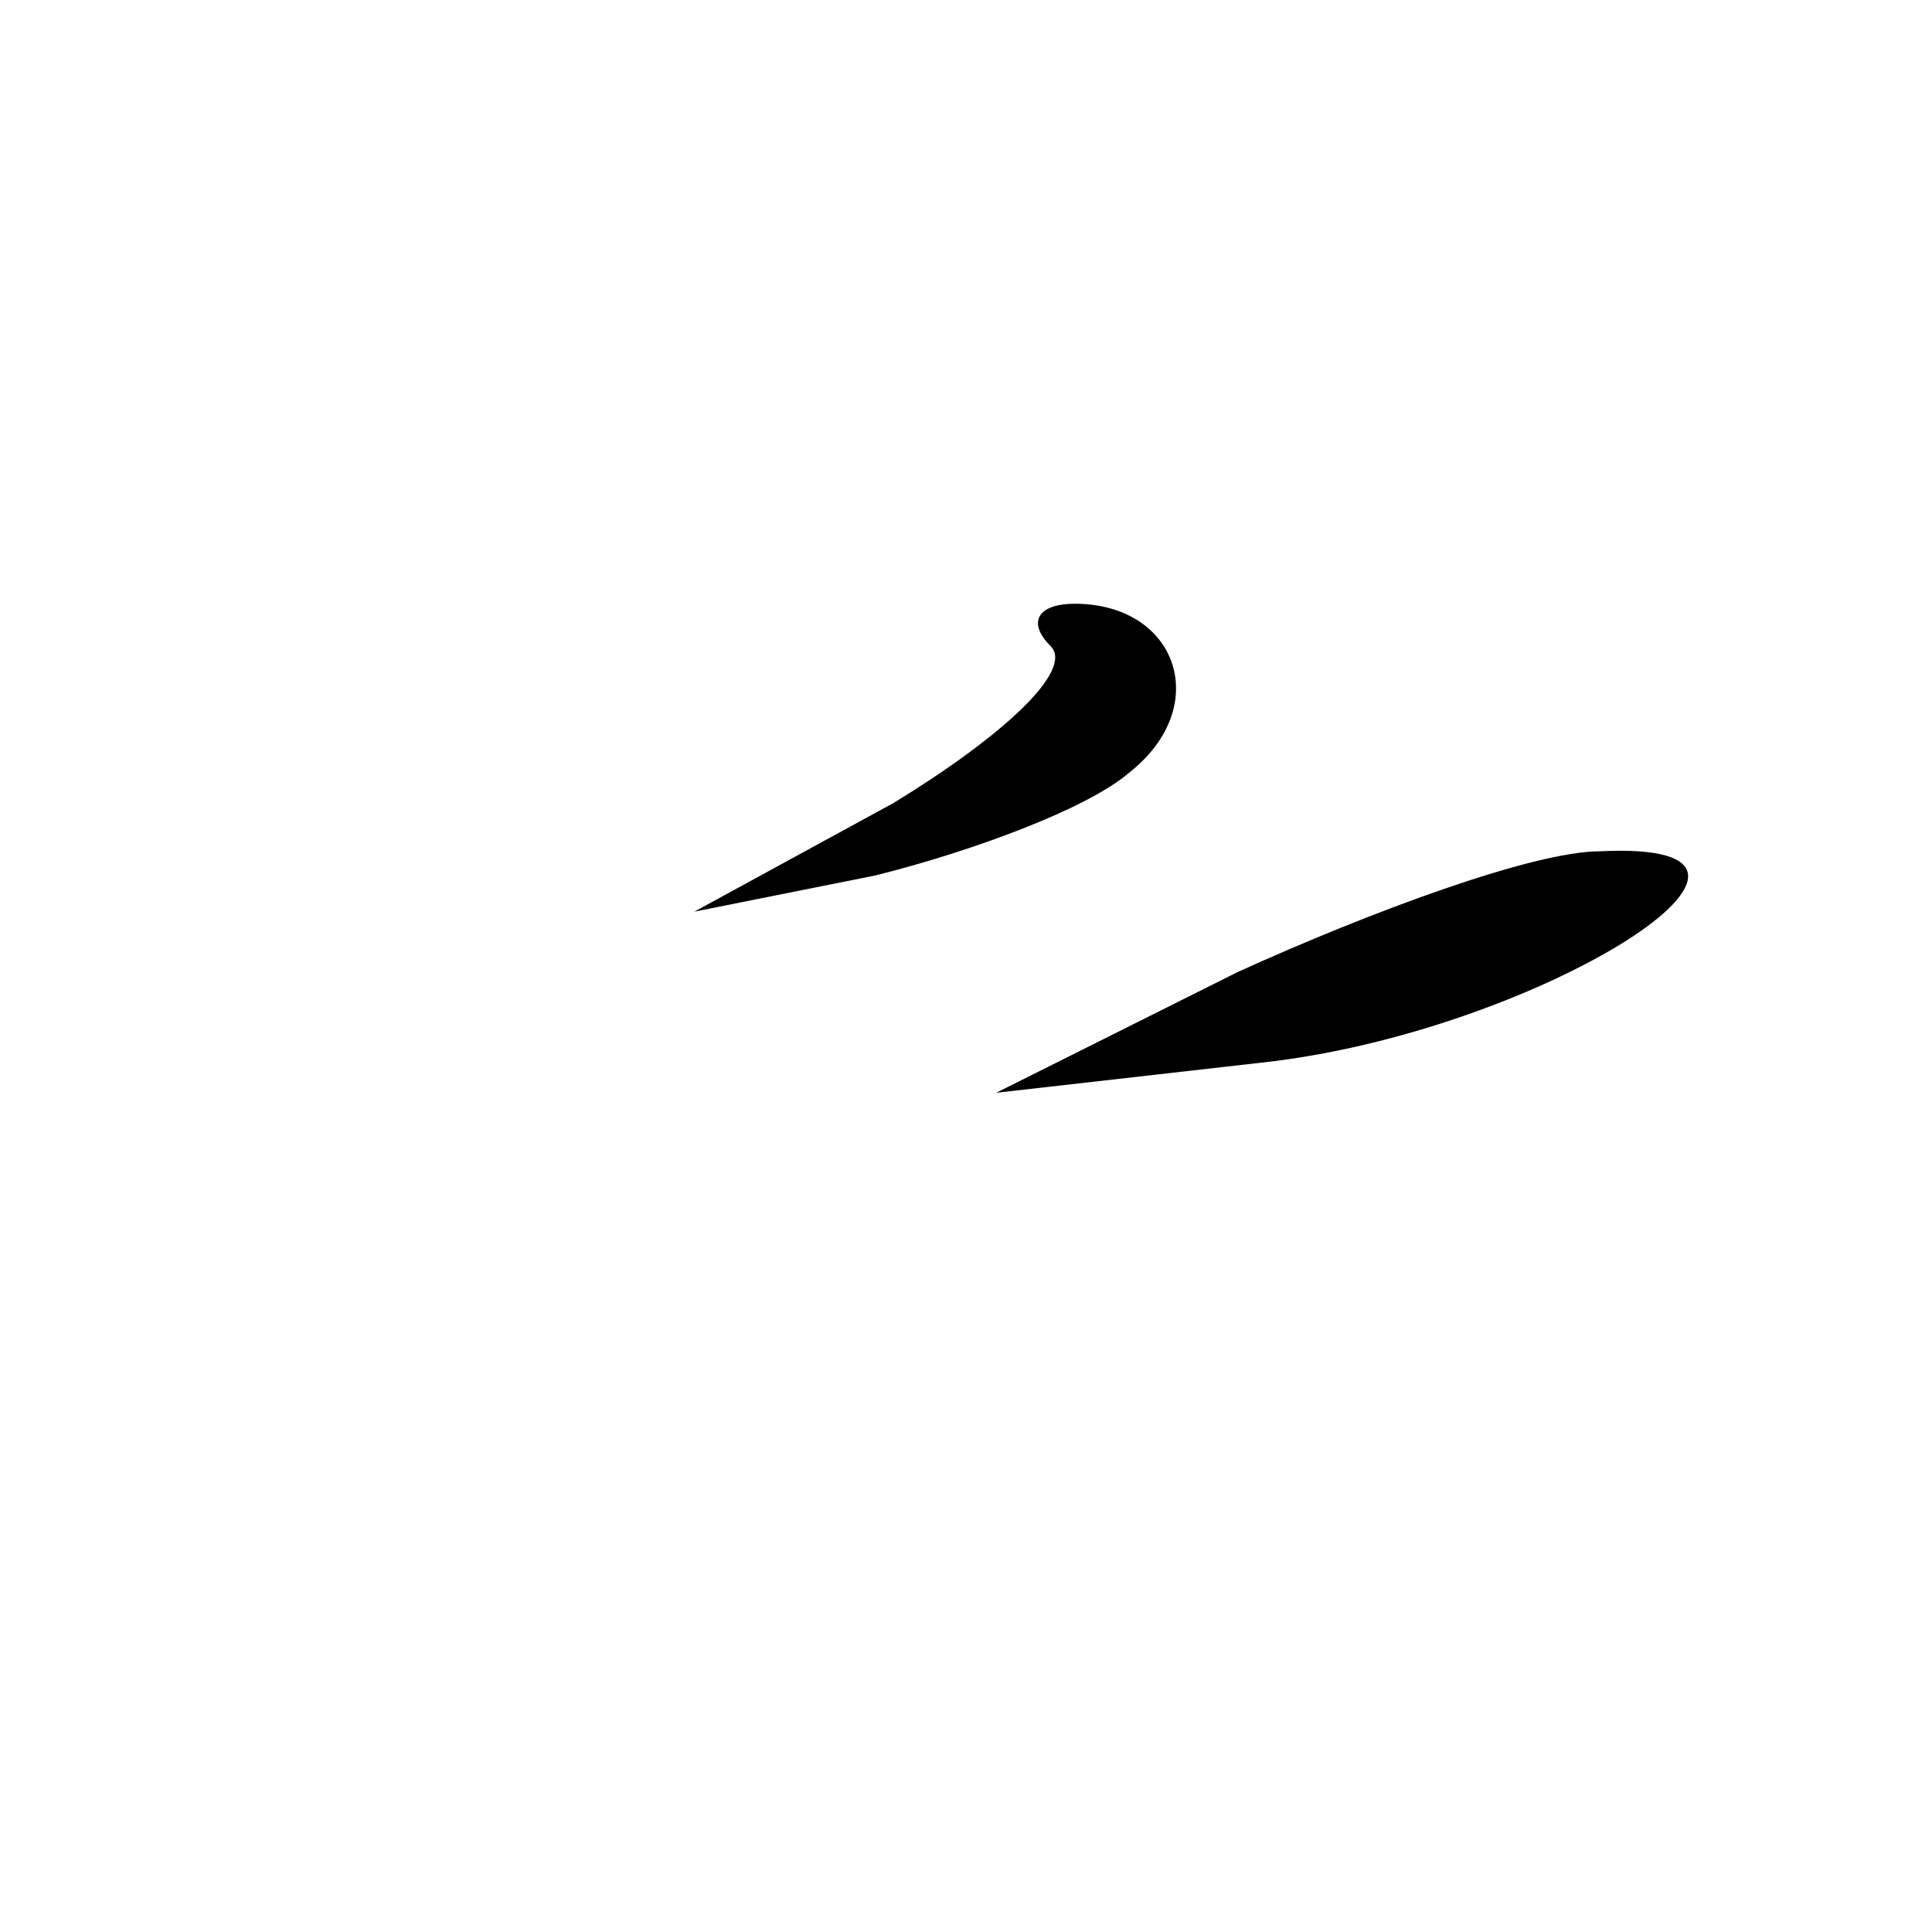 <?xml version="1.0" standalone="no"?>
<!DOCTYPE svg PUBLIC "-//W3C//DTD SVG 20010904//EN"
 "http://www.w3.org/TR/2001/REC-SVG-20010904/DTD/svg10.dtd">
<svg version="1.0" xmlns="http://www.w3.org/2000/svg"
 width="32pt" height="32pt" viewBox="0 0 32 32"
 preserveAspectRatio="xMidYMid meet">
<g transform="translate(0,32) scale(0.1,-0.1)"
fill="#000000" stroke="none">
<path fill="#000000" stroke="none" d="M174 213 c4 -4 -8 -15 -26 -26 l-33
-18 30 6 c16 4 35 11 42 17 14 11 8 28 -9 28 -6 0 -8 -3 -4 -7z"/>
<path fill="#000000" stroke="none" d="M205 159 l-40 -20 44 5 c46 5 96 37 56
35 -11 0 -38 -10 -60 -20z"/>
</g>
</svg>
